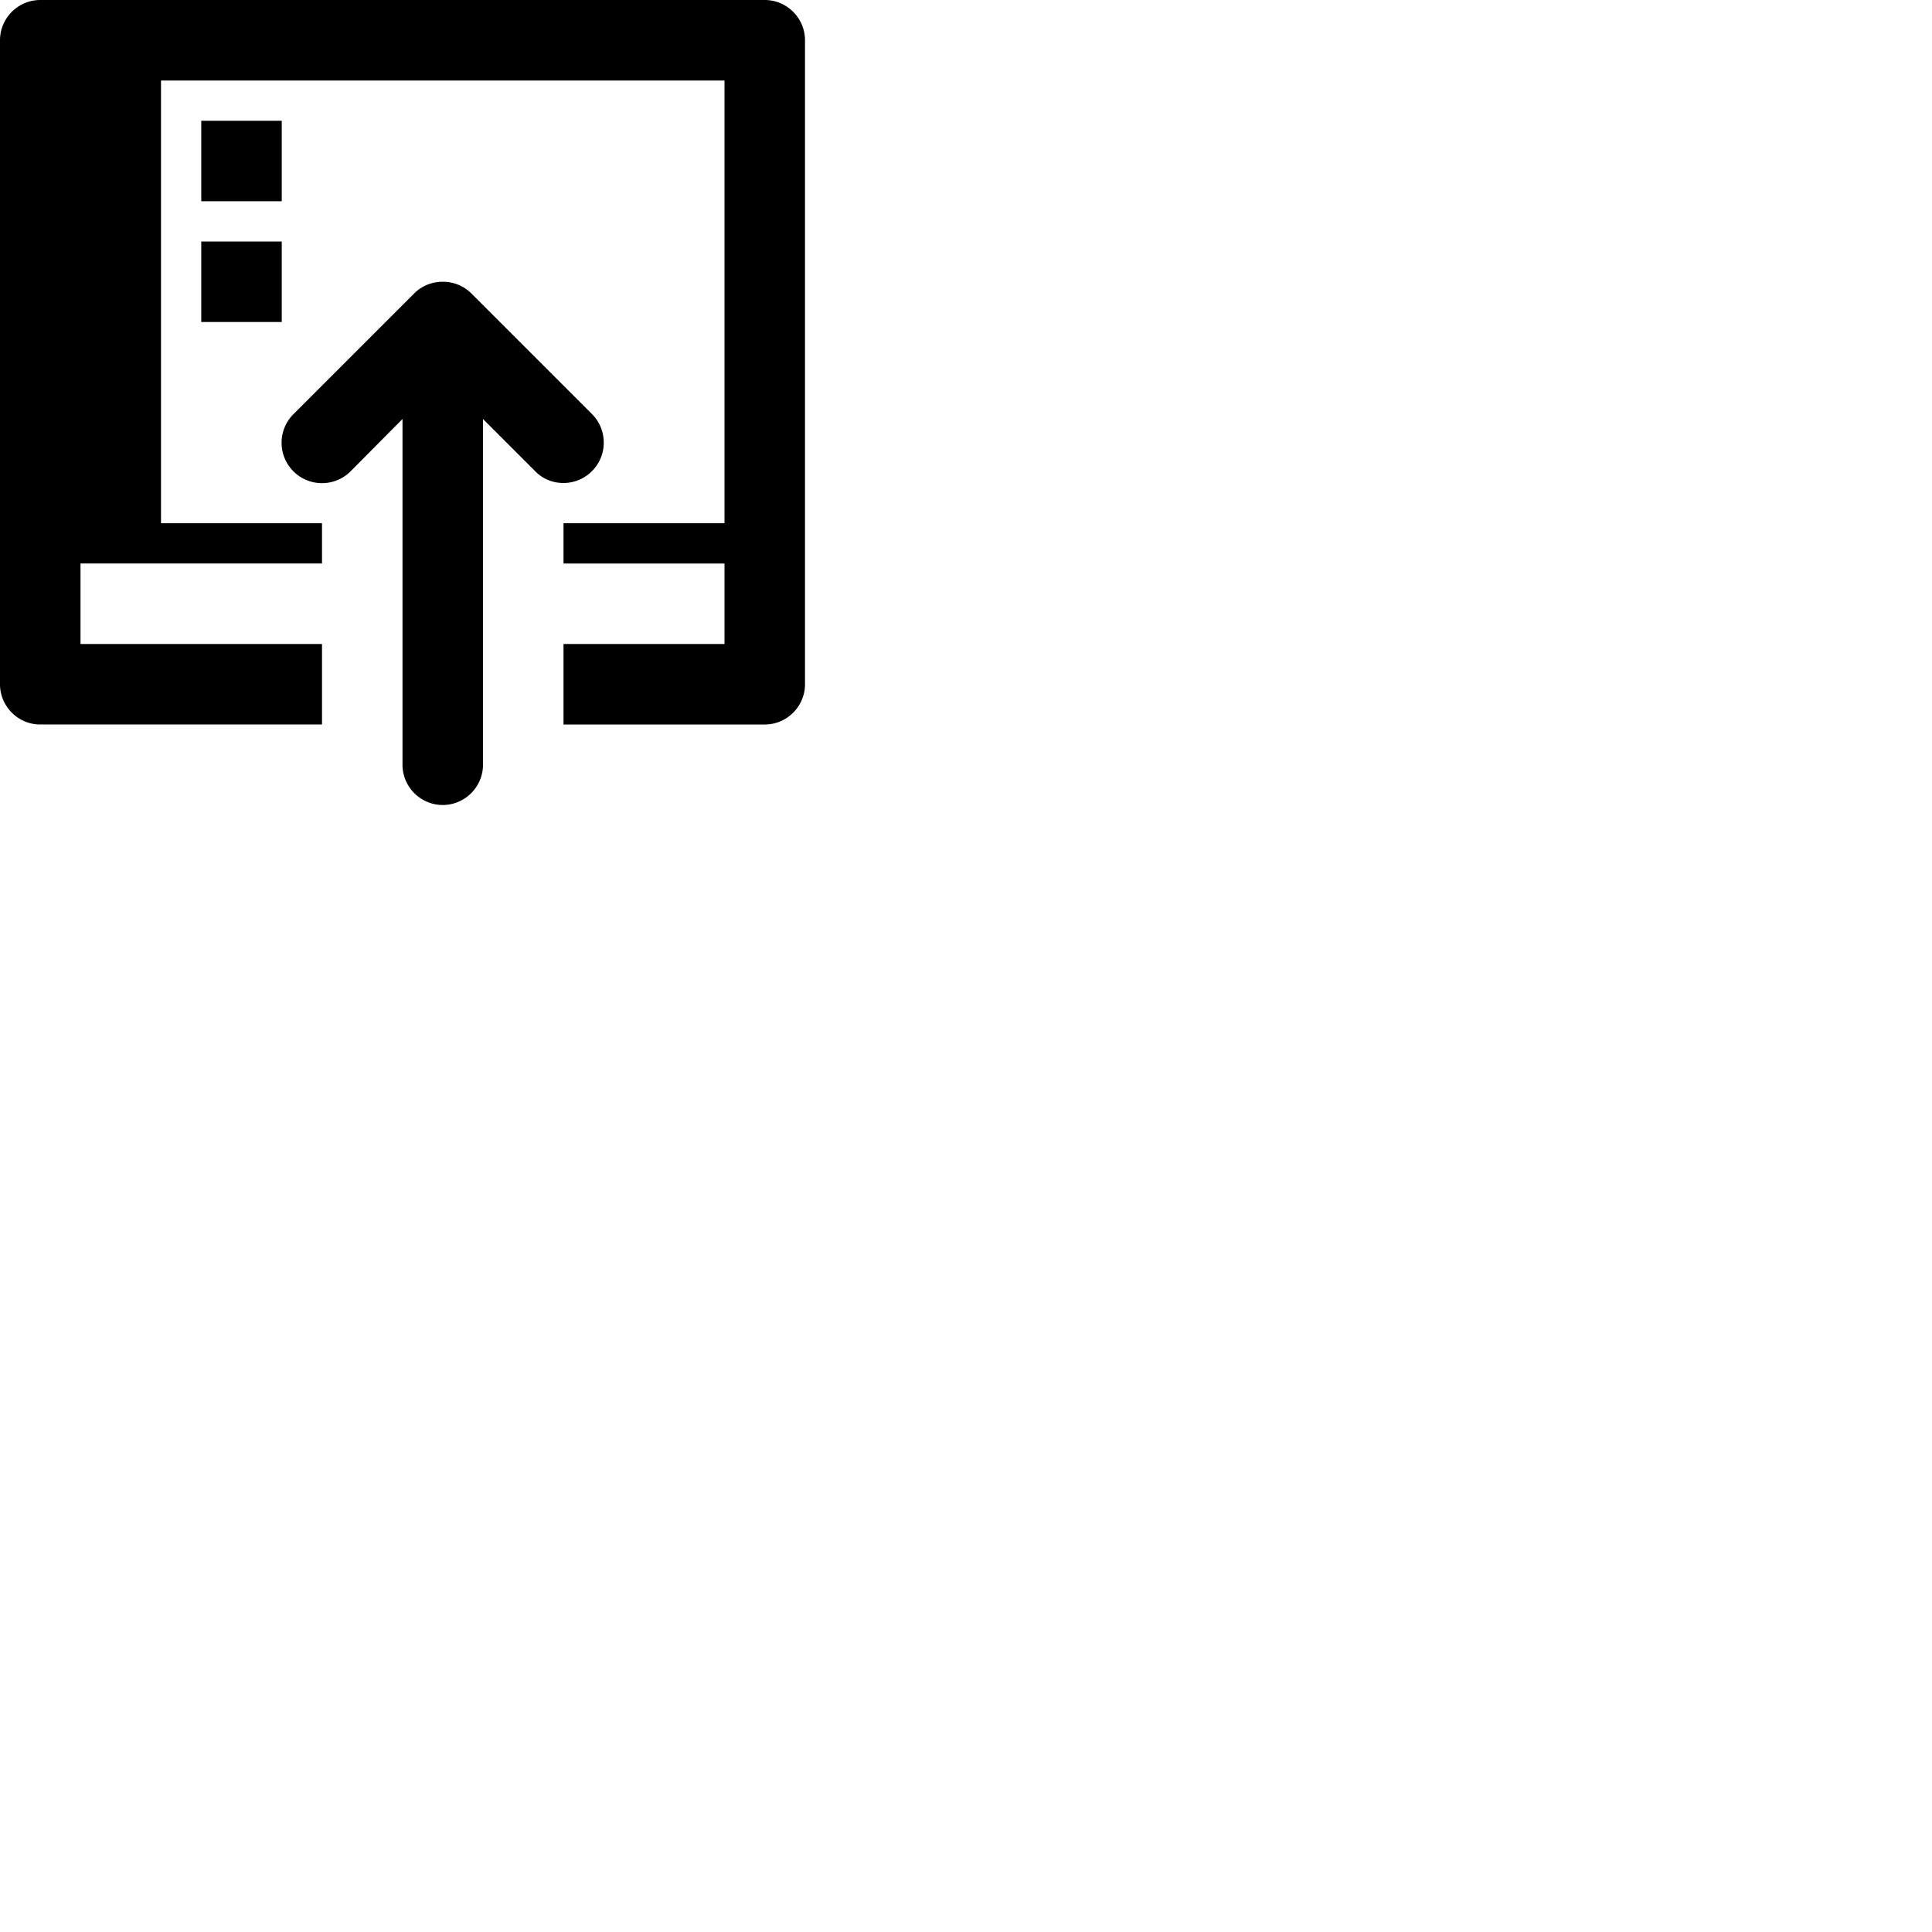 <svg width="24" height="24" viewBox="0 0 48 48" fill="none" xmlns="http://www.w3.org/2000/svg"><path d="M15 11c0-.28-.11-.53-.29-.71l-3-3C11.53 7.11 11.28 7 11 7s-.53.11-.71.29l-3 3a1.003 1.003 0 001.42 1.42l1.29-1.3V19c0 .55.45 1 1 1s1-.45 1-1v-8.59l1.29 1.29c.18.19.43.3.71.3.55 0 1-.45 1-1zm4-11H1C.45 0 0 .45 0 1v16c0 .55.45 1 1 1h7v-2H2v-2h6v-1H4V2h14v11h-4v1h4v2h-4v2h5c.55 0 1-.45 1-1V1c0-.55-.45-1-1-1zM5 8h2V6H5v2zm2-5H5v2h2V3z" fill="currentColor"/></svg>